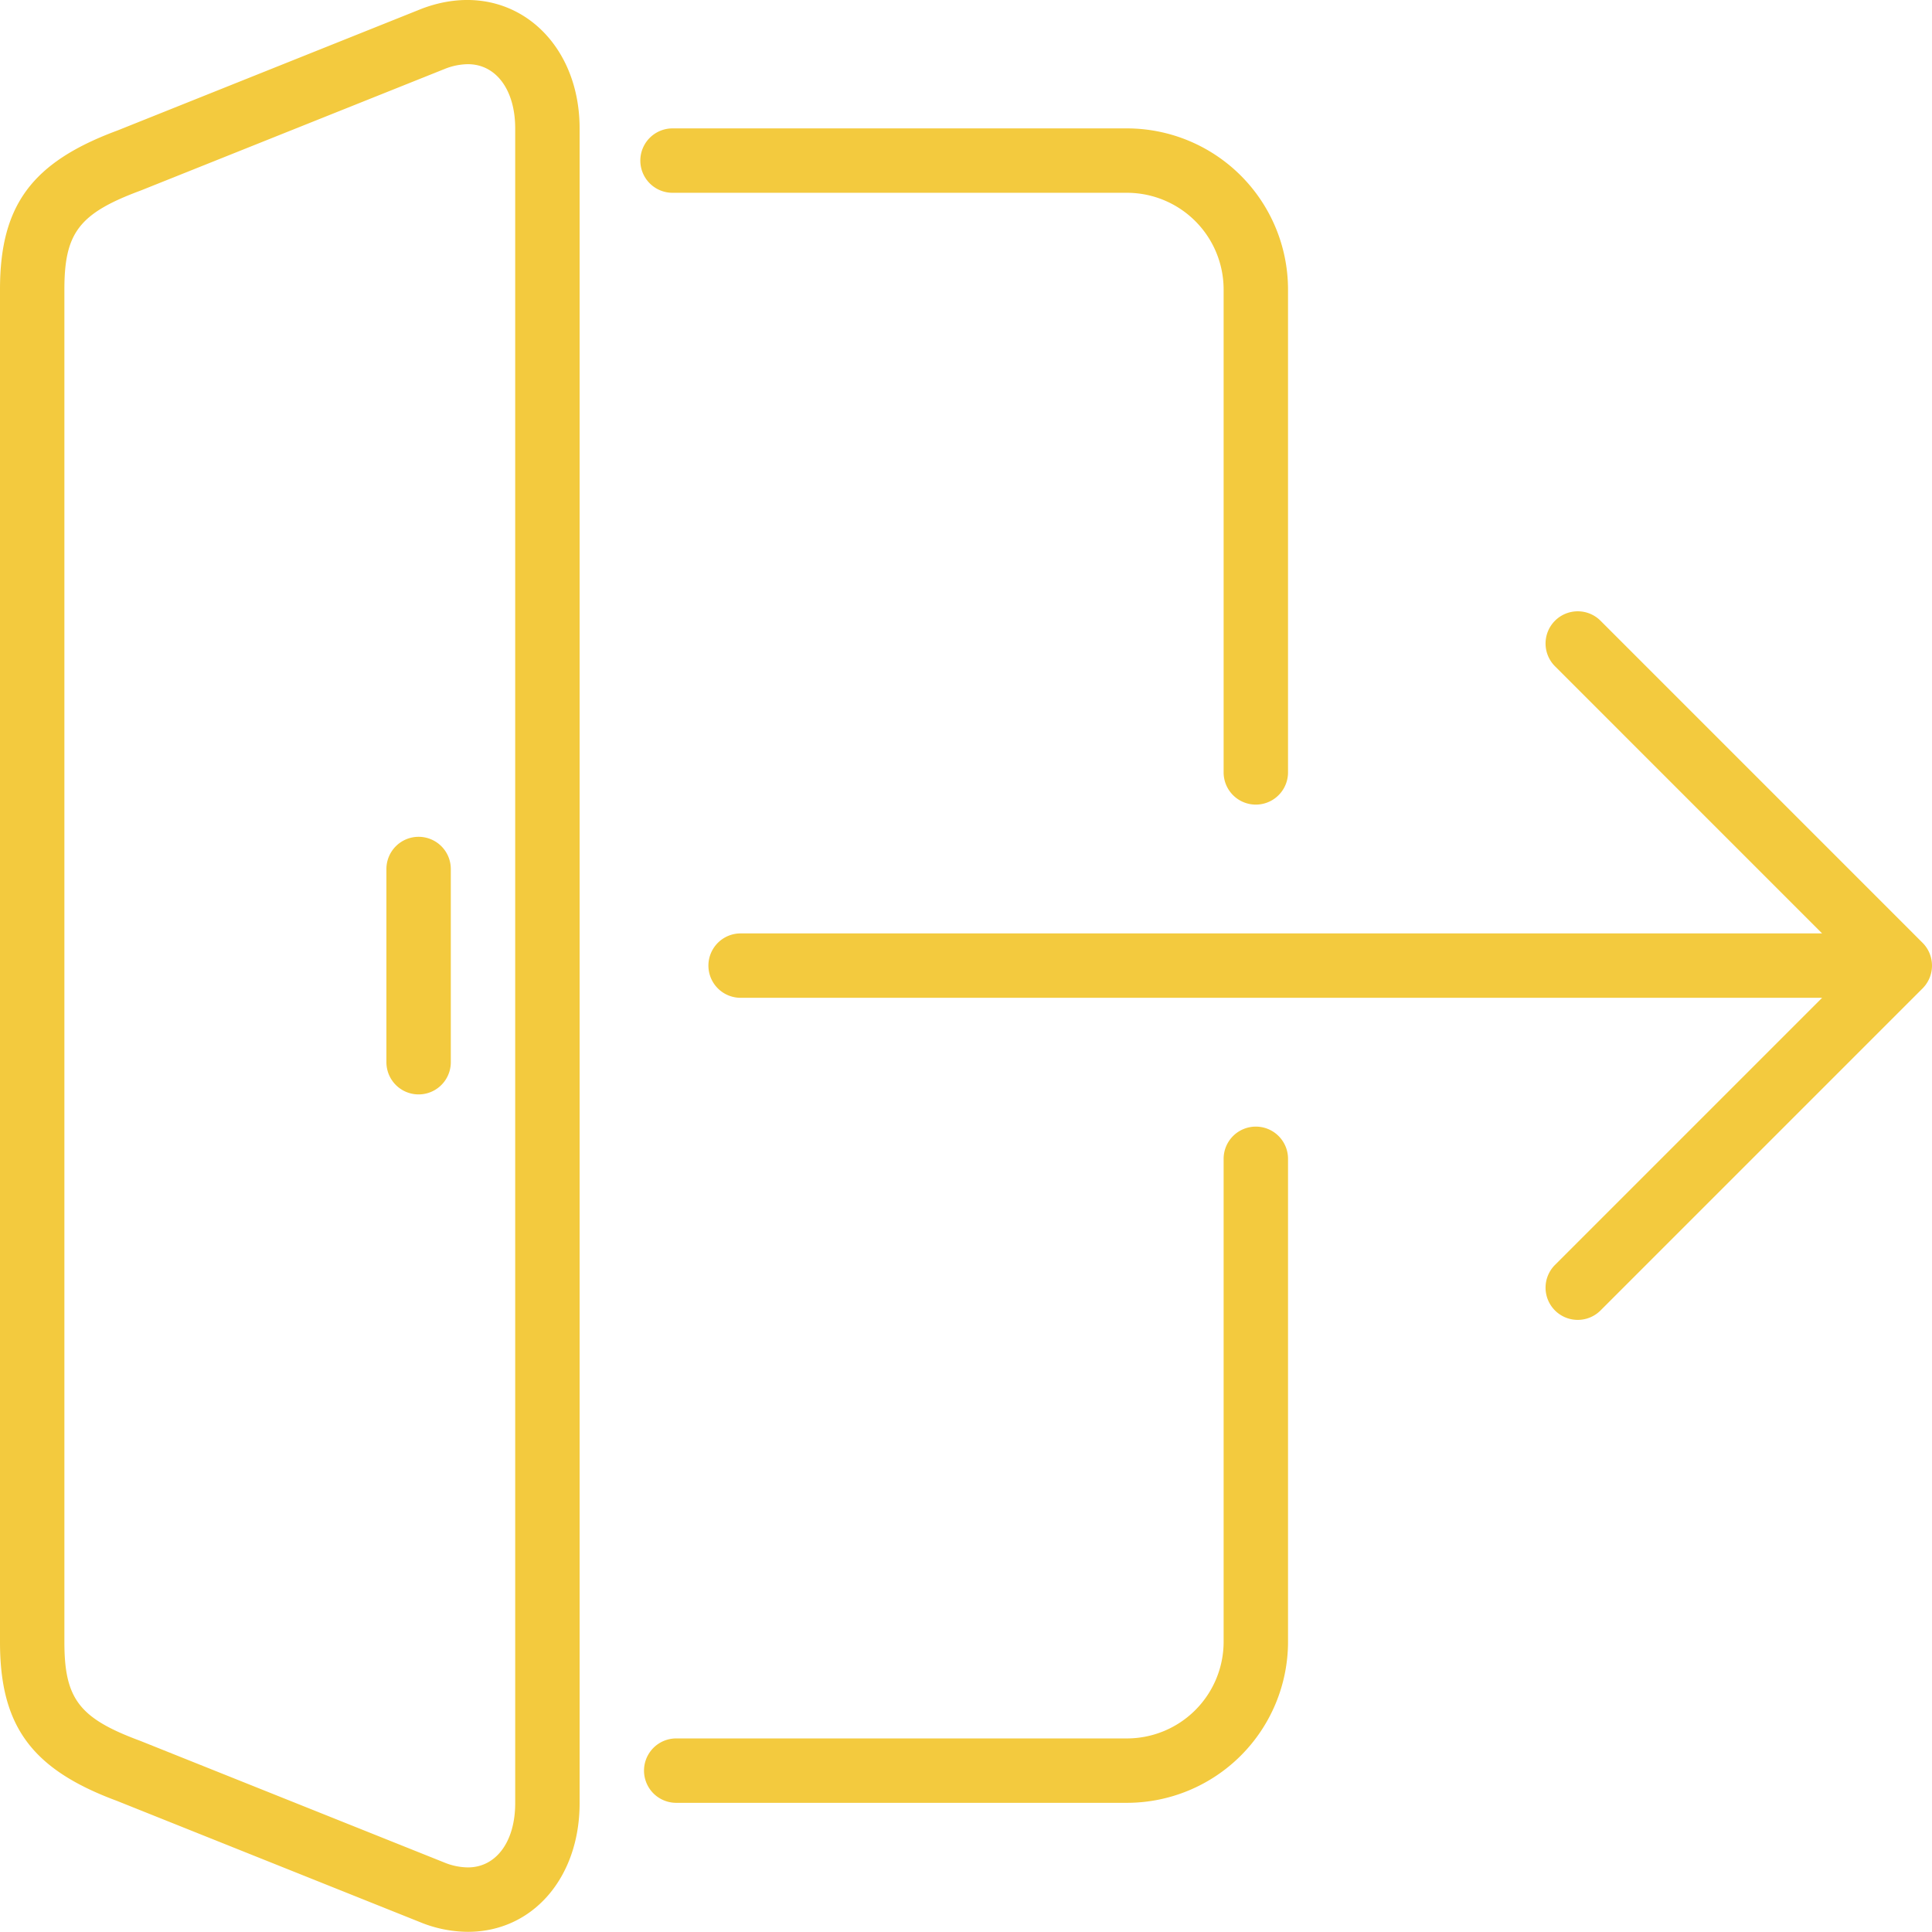 <svg xmlns="http://www.w3.org/2000/svg" width="511.99" height="511.944" viewBox="0 0 511.99 511.944">
  <g id="Group_12" data-name="Group 12" transform="translate(0 -0.023)">
    <g id="Group_10" data-name="Group 10">
      <path id="Path_12" data-name="Path 12" d="M110.933,221.782a8.536,8.536,0,0,0-8.533,8.533v51.2a8.533,8.533,0,0,0,17.066,0v-51.2A8.535,8.535,0,0,0,110.933,221.782Z" fill="#f3ca3e"/>
      <path id="Path_13" data-name="Path 13" d="M111.855,2.3,31.172,34.586C8.448,43,0,54.418,0,76.715V435.192c0,22.3,8.448,33.715,30.959,42.061l81.058,32.427A33.785,33.785,0,0,0,124,511.967c17.152,0,29.6-14.336,29.6-34.091V34.049C153.6,9.78,134.246-6.126,111.855,2.3Zm24.678,475.572c0,10.18-5.035,17.024-12.535,17.024a16.886,16.886,0,0,1-5.8-1.118L37.1,461.33c-16.1-5.965-20.036-11.1-20.036-26.138V76.715c0-15.036,3.934-20.164,20.241-26.206l80.725-32.29a16.983,16.983,0,0,1,5.956-1.186c7.5,0,12.544,6.835,12.544,17.016Z" fill="#f3ca3e"/>
      <path id="Path_14" data-name="Path 14" d="M178.133,51.115H298.666a25.631,25.631,0,0,1,25.6,25.6v128a8.533,8.533,0,1,0,17.066,0v-128a42.716,42.716,0,0,0-42.667-42.667H178.133a8.534,8.534,0,0,0,0,17.067Z" fill="#f3ca3e"/>
      <path id="Path_15" data-name="Path 15" d="M332.8,298.582a8.531,8.531,0,0,0-8.533,8.533v128a25.631,25.631,0,0,1-25.6,25.6H179.2a8.533,8.533,0,1,0,0,17.066H298.667a42.716,42.716,0,0,0,42.667-42.667v-128A8.532,8.532,0,0,0,332.8,298.582Z" fill="#f3ca3e"/>
      <path id="Path_16" data-name="Path 16" d="M511.343,252.655a8.531,8.531,0,0,0-1.852-2.782L424.166,164.54A8.532,8.532,0,1,0,412.1,176.606l70.767,70.775h-286.6a8.533,8.533,0,1,0,0,17.066h286.6L412.1,335.215a8.532,8.532,0,1,0,12.066,12.066l85.325-85.325a8.557,8.557,0,0,0,1.852-9.3Z" fill="#f3ca3e"/>
    </g>
  </g>
</svg>

